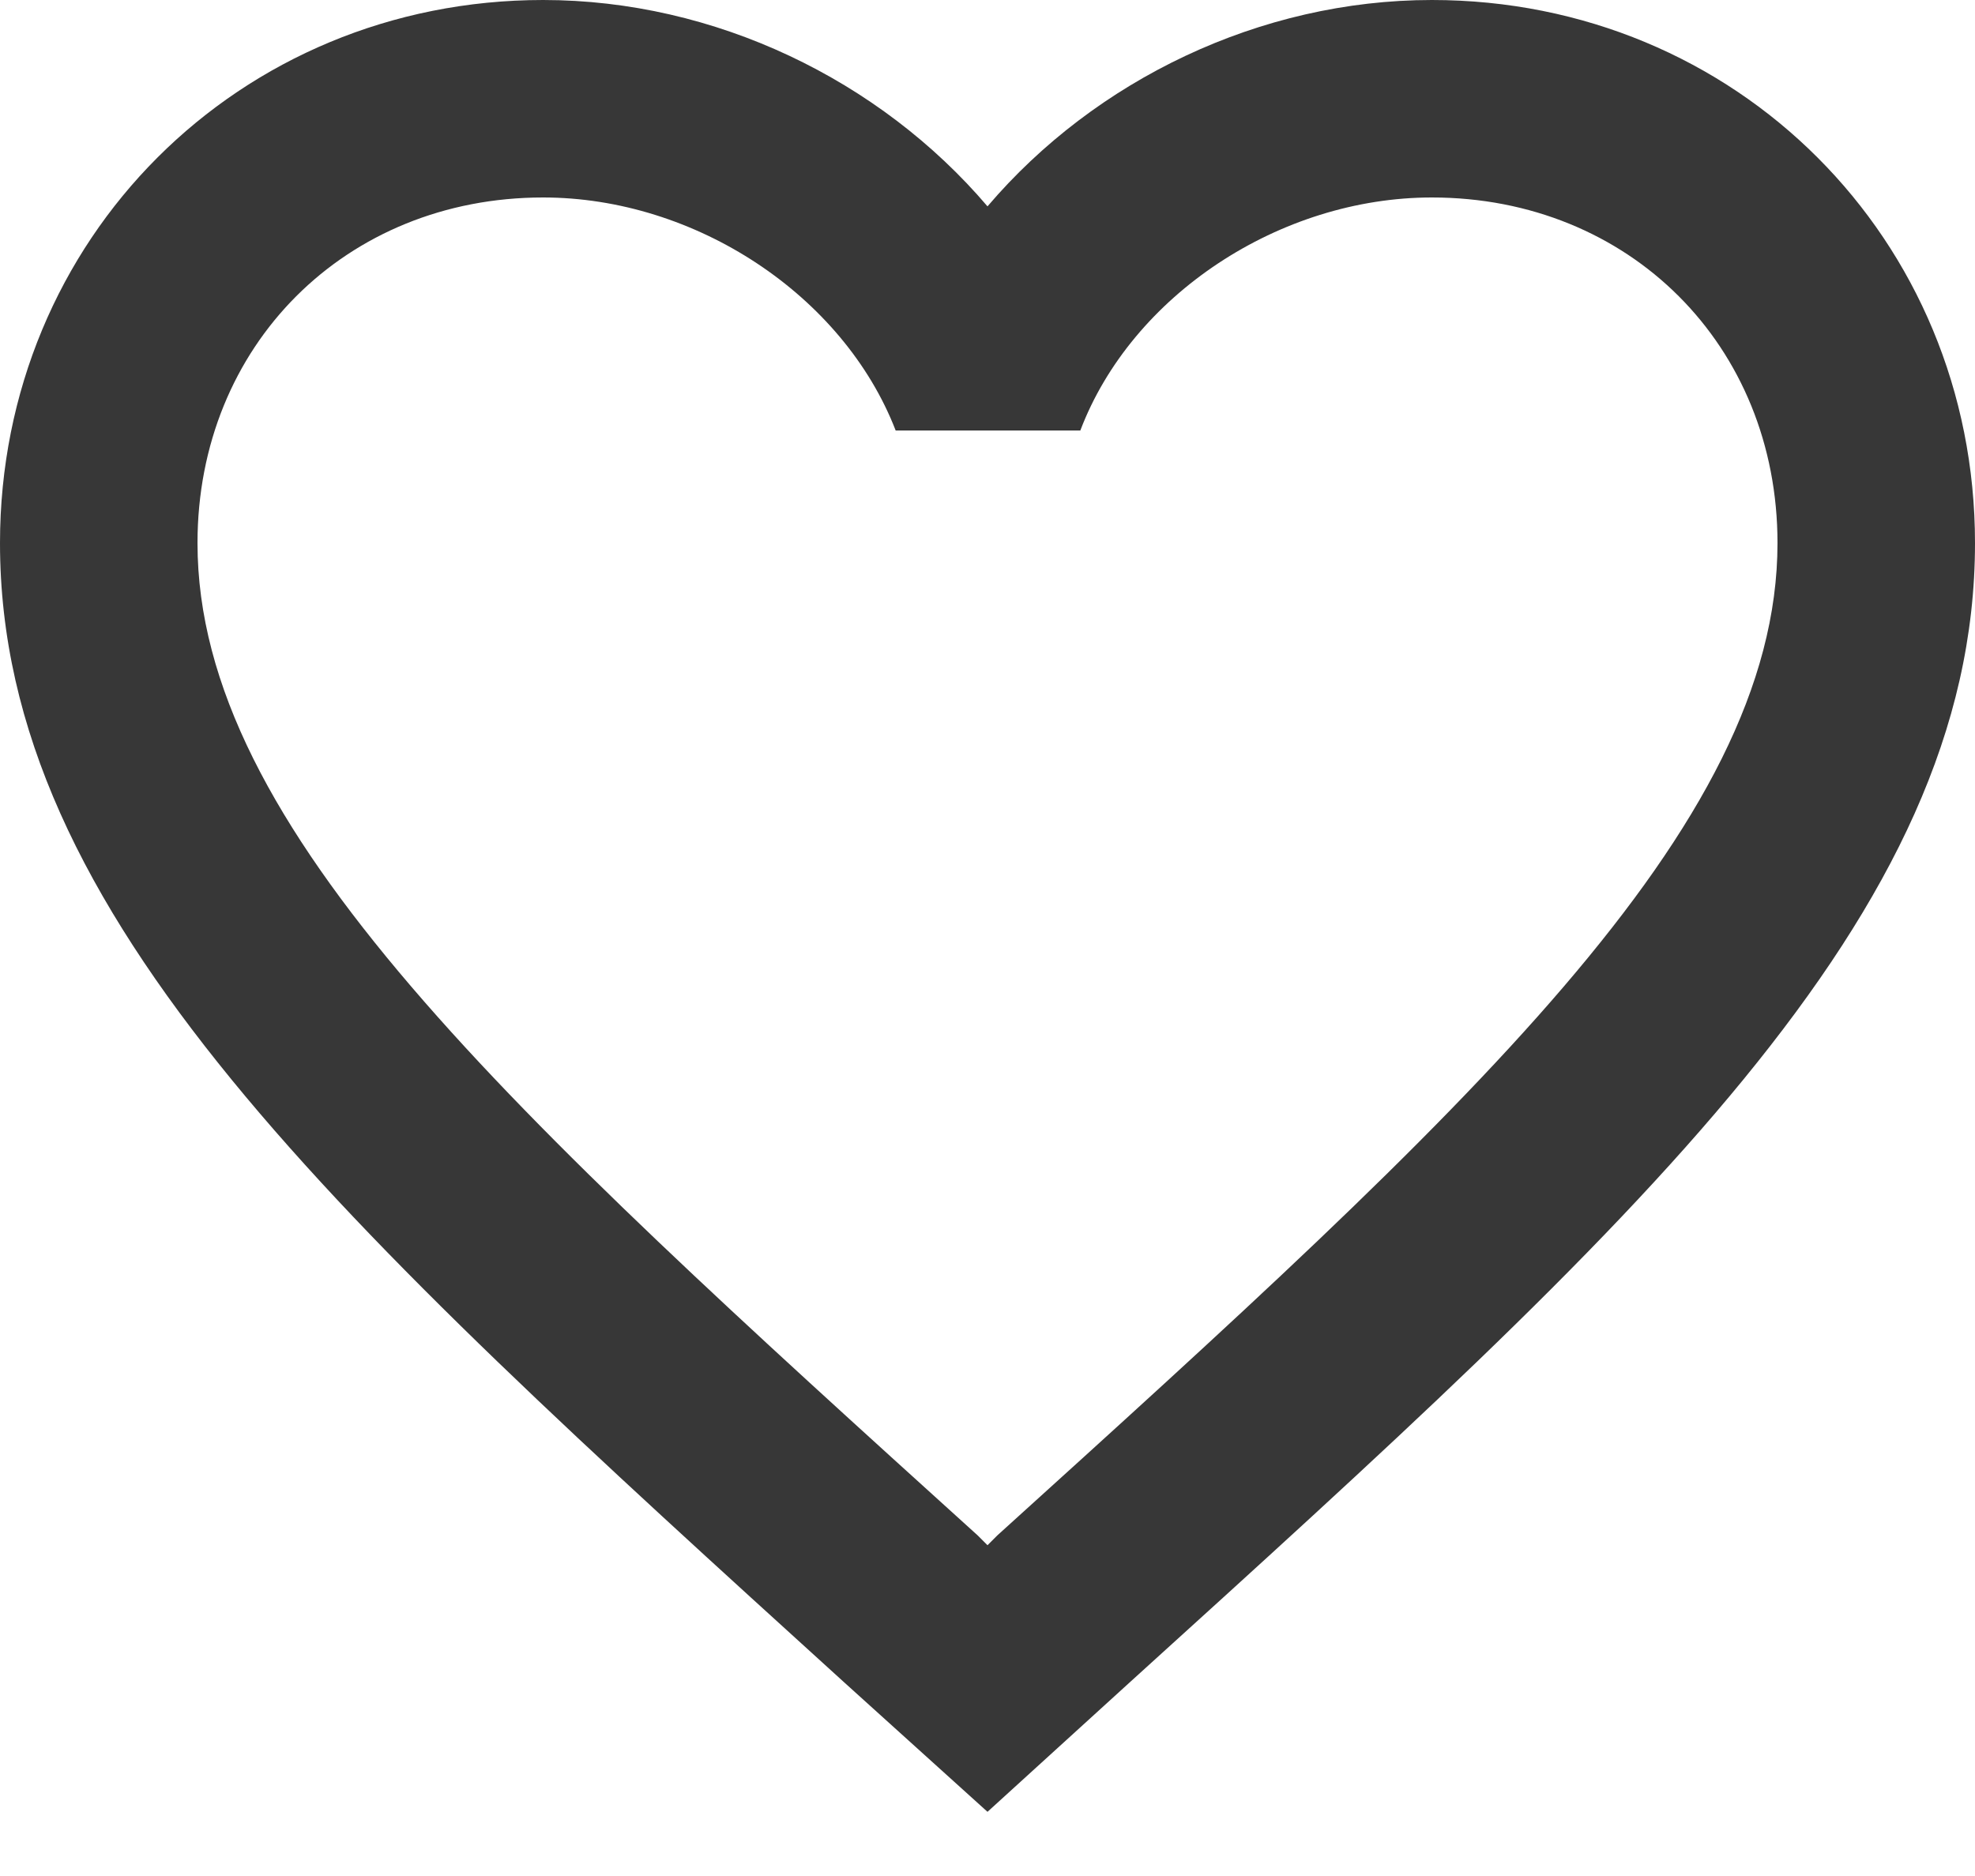 <svg xmlns="http://www.w3.org/2000/svg" width="20" height="19" viewBox="0 0 20 19">
    <path fill="#373737" fill-rule="nonzero" d="M14.5 0c-1.74 0-3.41.81-4.5 2.09C8.91.81 7.24 0 5.5 0 2.42 0 0 2.42 0 5.5c0 3.78 3.4 6.86 8.55 11.54L10 18.35l1.45-1.32C16.6 12.36 20 9.28 20 5.5 20 2.42 17.58 0 14.5 0zm-4.4 15.55l-.1.1-.1-.1C5.14 11.24 2 8.39 2 5.5 2 3.5 3.5 2 5.5 2c1.54 0 3.04.99 3.57 2.36h1.87C11.46 2.99 12.96 2 14.5 2c2 0 3.5 1.5 3.5 3.5 0 2.89-3.14 5.74-7.9 10.05z"/>
</svg>
